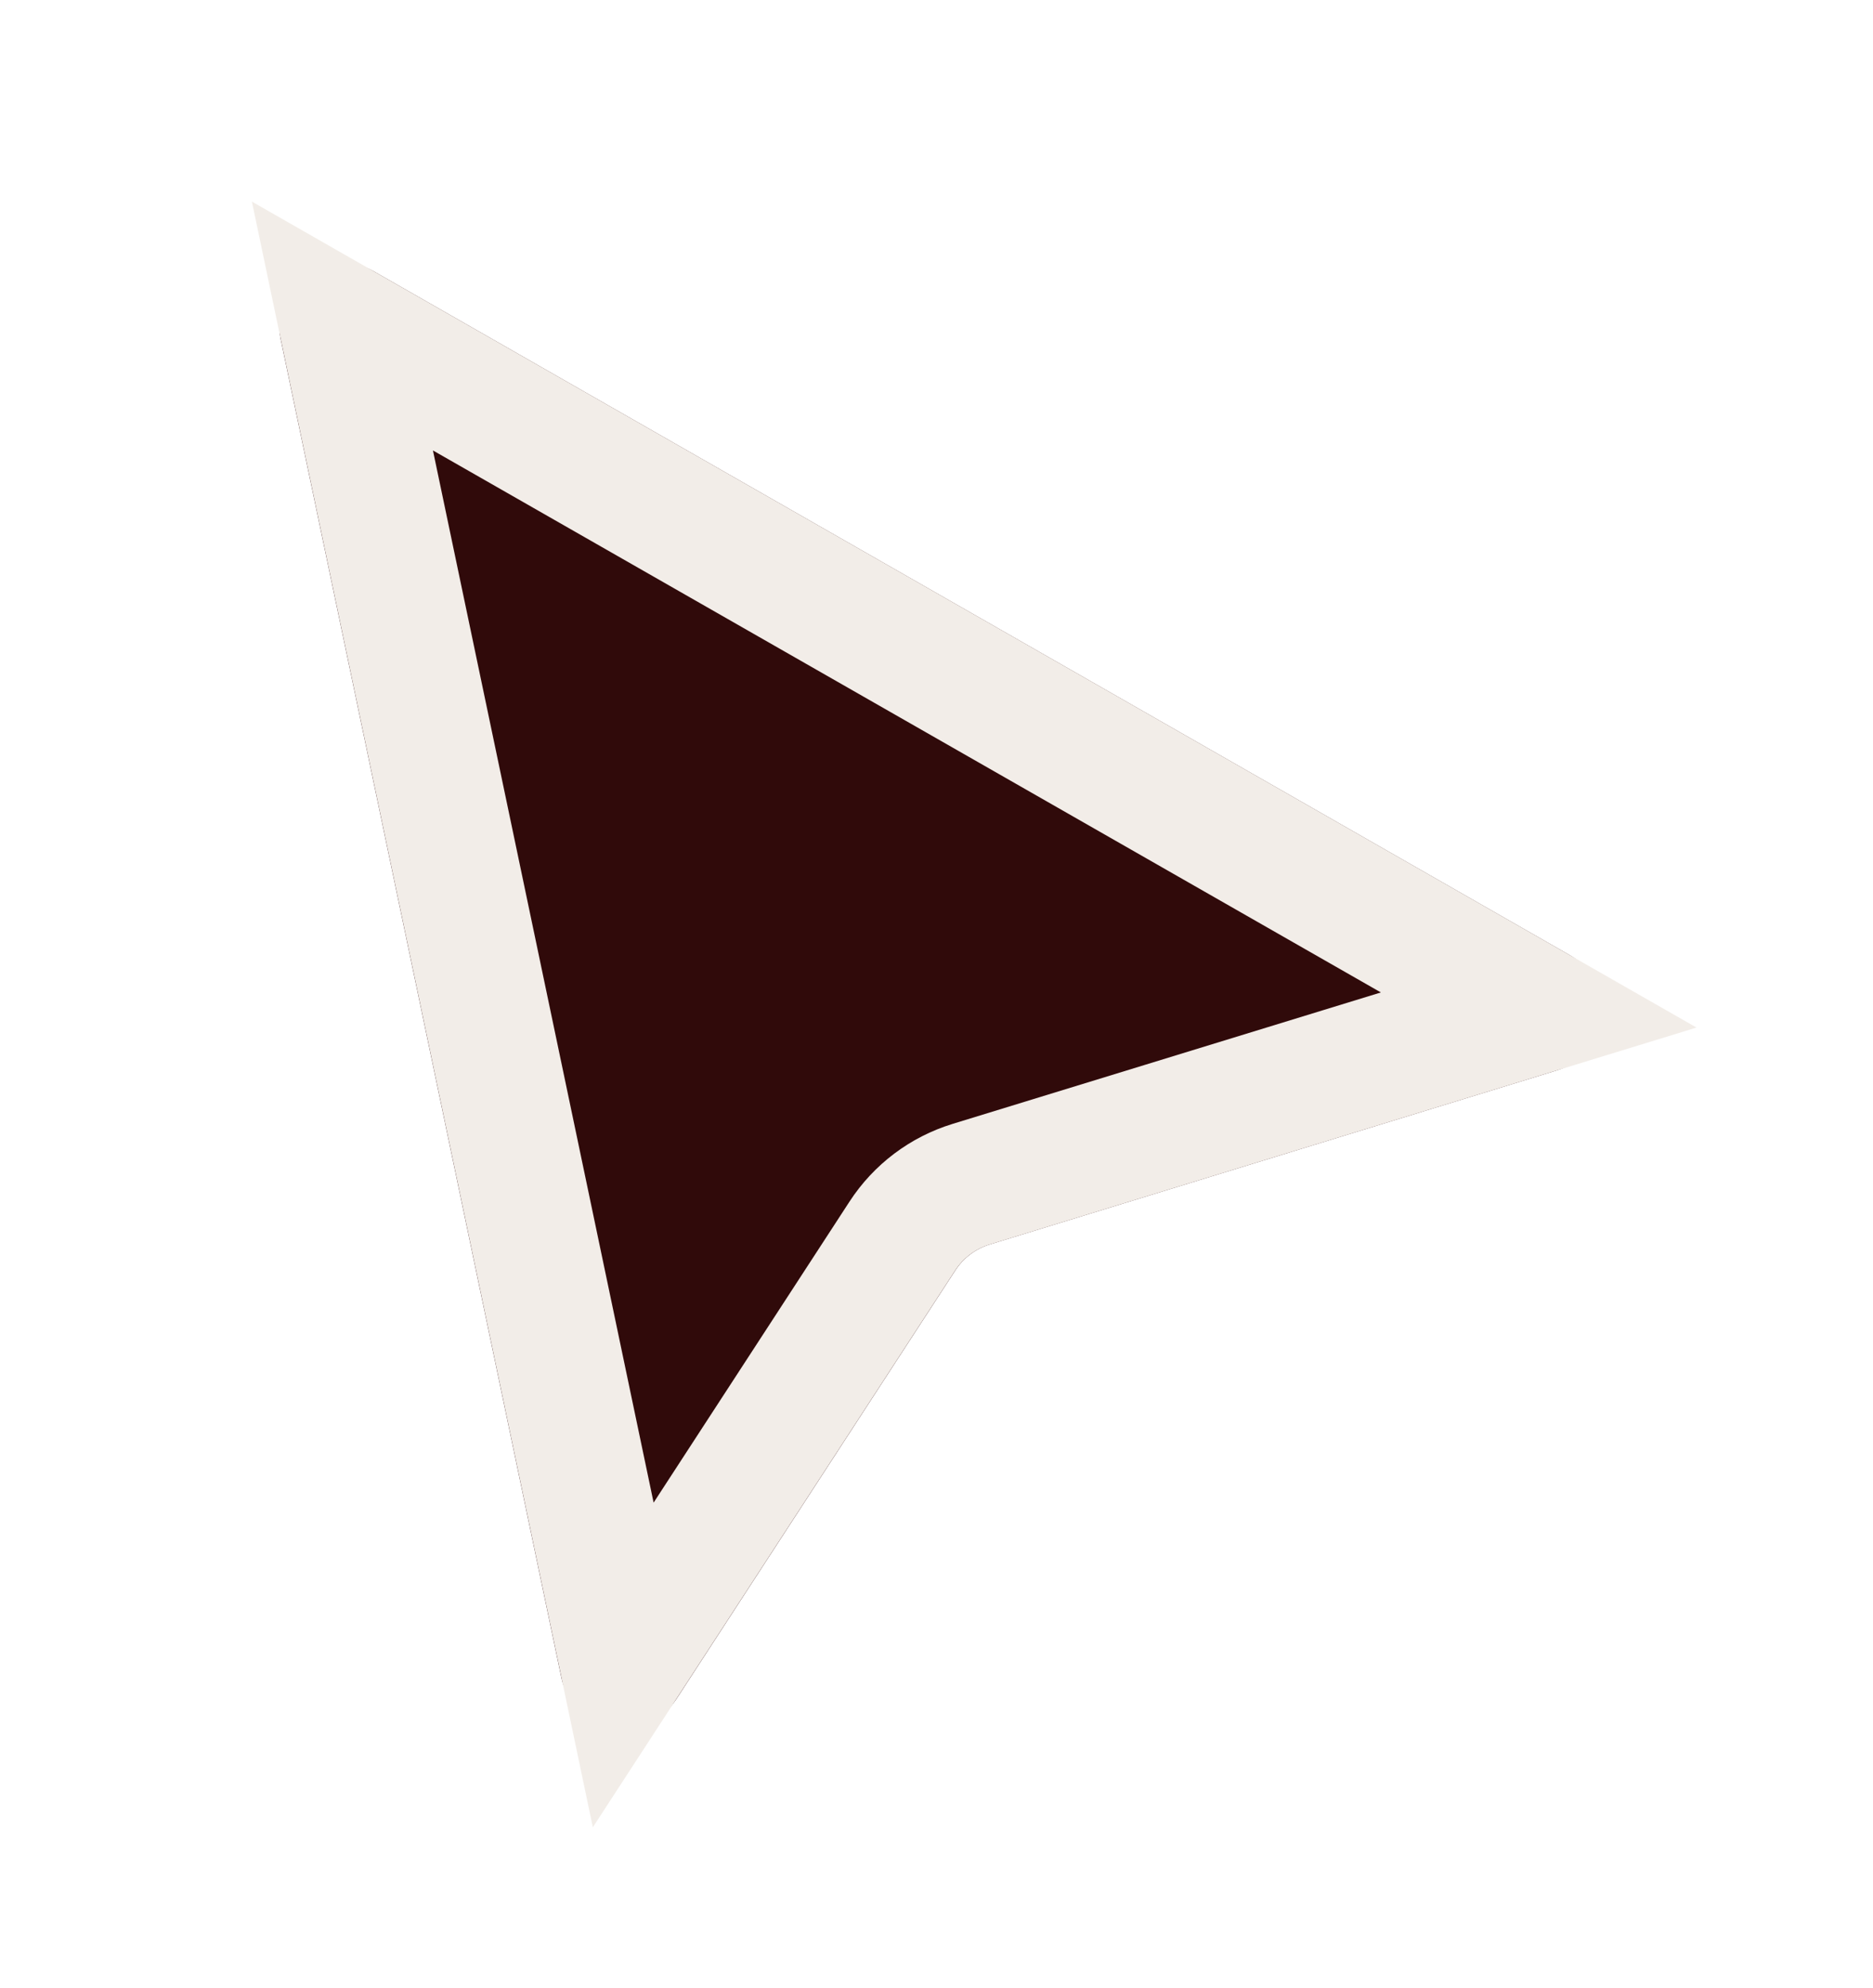 <svg width="66" height="70" viewBox="0 0 66 70" fill="none" xmlns="http://www.w3.org/2000/svg">
<g filter="url(#filter0_d_62_5584)">
<path d="M9.888 7.49C9.495 5.617 11.505 4.16 13.171 5.112L55.325 29.201C57.015 30.166 56.736 32.677 54.876 33.247L34.875 39.382C34.376 39.535 33.948 39.858 33.664 40.294L23.828 55.402C22.746 57.062 20.19 56.584 19.783 54.645L9.888 7.49Z" fill="#300A0A"/>
<path d="M12.066 7.038L54.22 31.126L34.219 37.261C33.222 37.567 32.365 38.212 31.798 39.084L21.961 54.192L12.066 7.038Z" stroke="#F2EDE8" stroke-width="4.444"/>
</g>
<defs>
<filter id="filter0_d_62_5584" x="0.95" y="0.368" width="64.384" height="69.377" filterUnits="userSpaceOnUse" color-interpolation-filters="sRGB">
<feFlood flood-opacity="0" result="BackgroundImageFix"/>
<feColorMatrix in="SourceAlpha" type="matrix" values="0 0 0 0 0 0 0 0 0 0 0 0 0 0 0 0 0 0 127 0" result="hardAlpha"/>
<feOffset dy="4.444"/>
<feGaussianBlur stdDeviation="4.444"/>
<feColorMatrix type="matrix" values="0 0 0 0 0 0 0 0 0 0 0 0 0 0 0 0 0 0 0.28 0"/>
<feBlend mode="normal" in2="BackgroundImageFix" result="effect1_dropShadow_62_5584"/>
<feBlend mode="normal" in="SourceGraphic" in2="effect1_dropShadow_62_5584" result="shape"/>
</filter>
</defs>
</svg>
